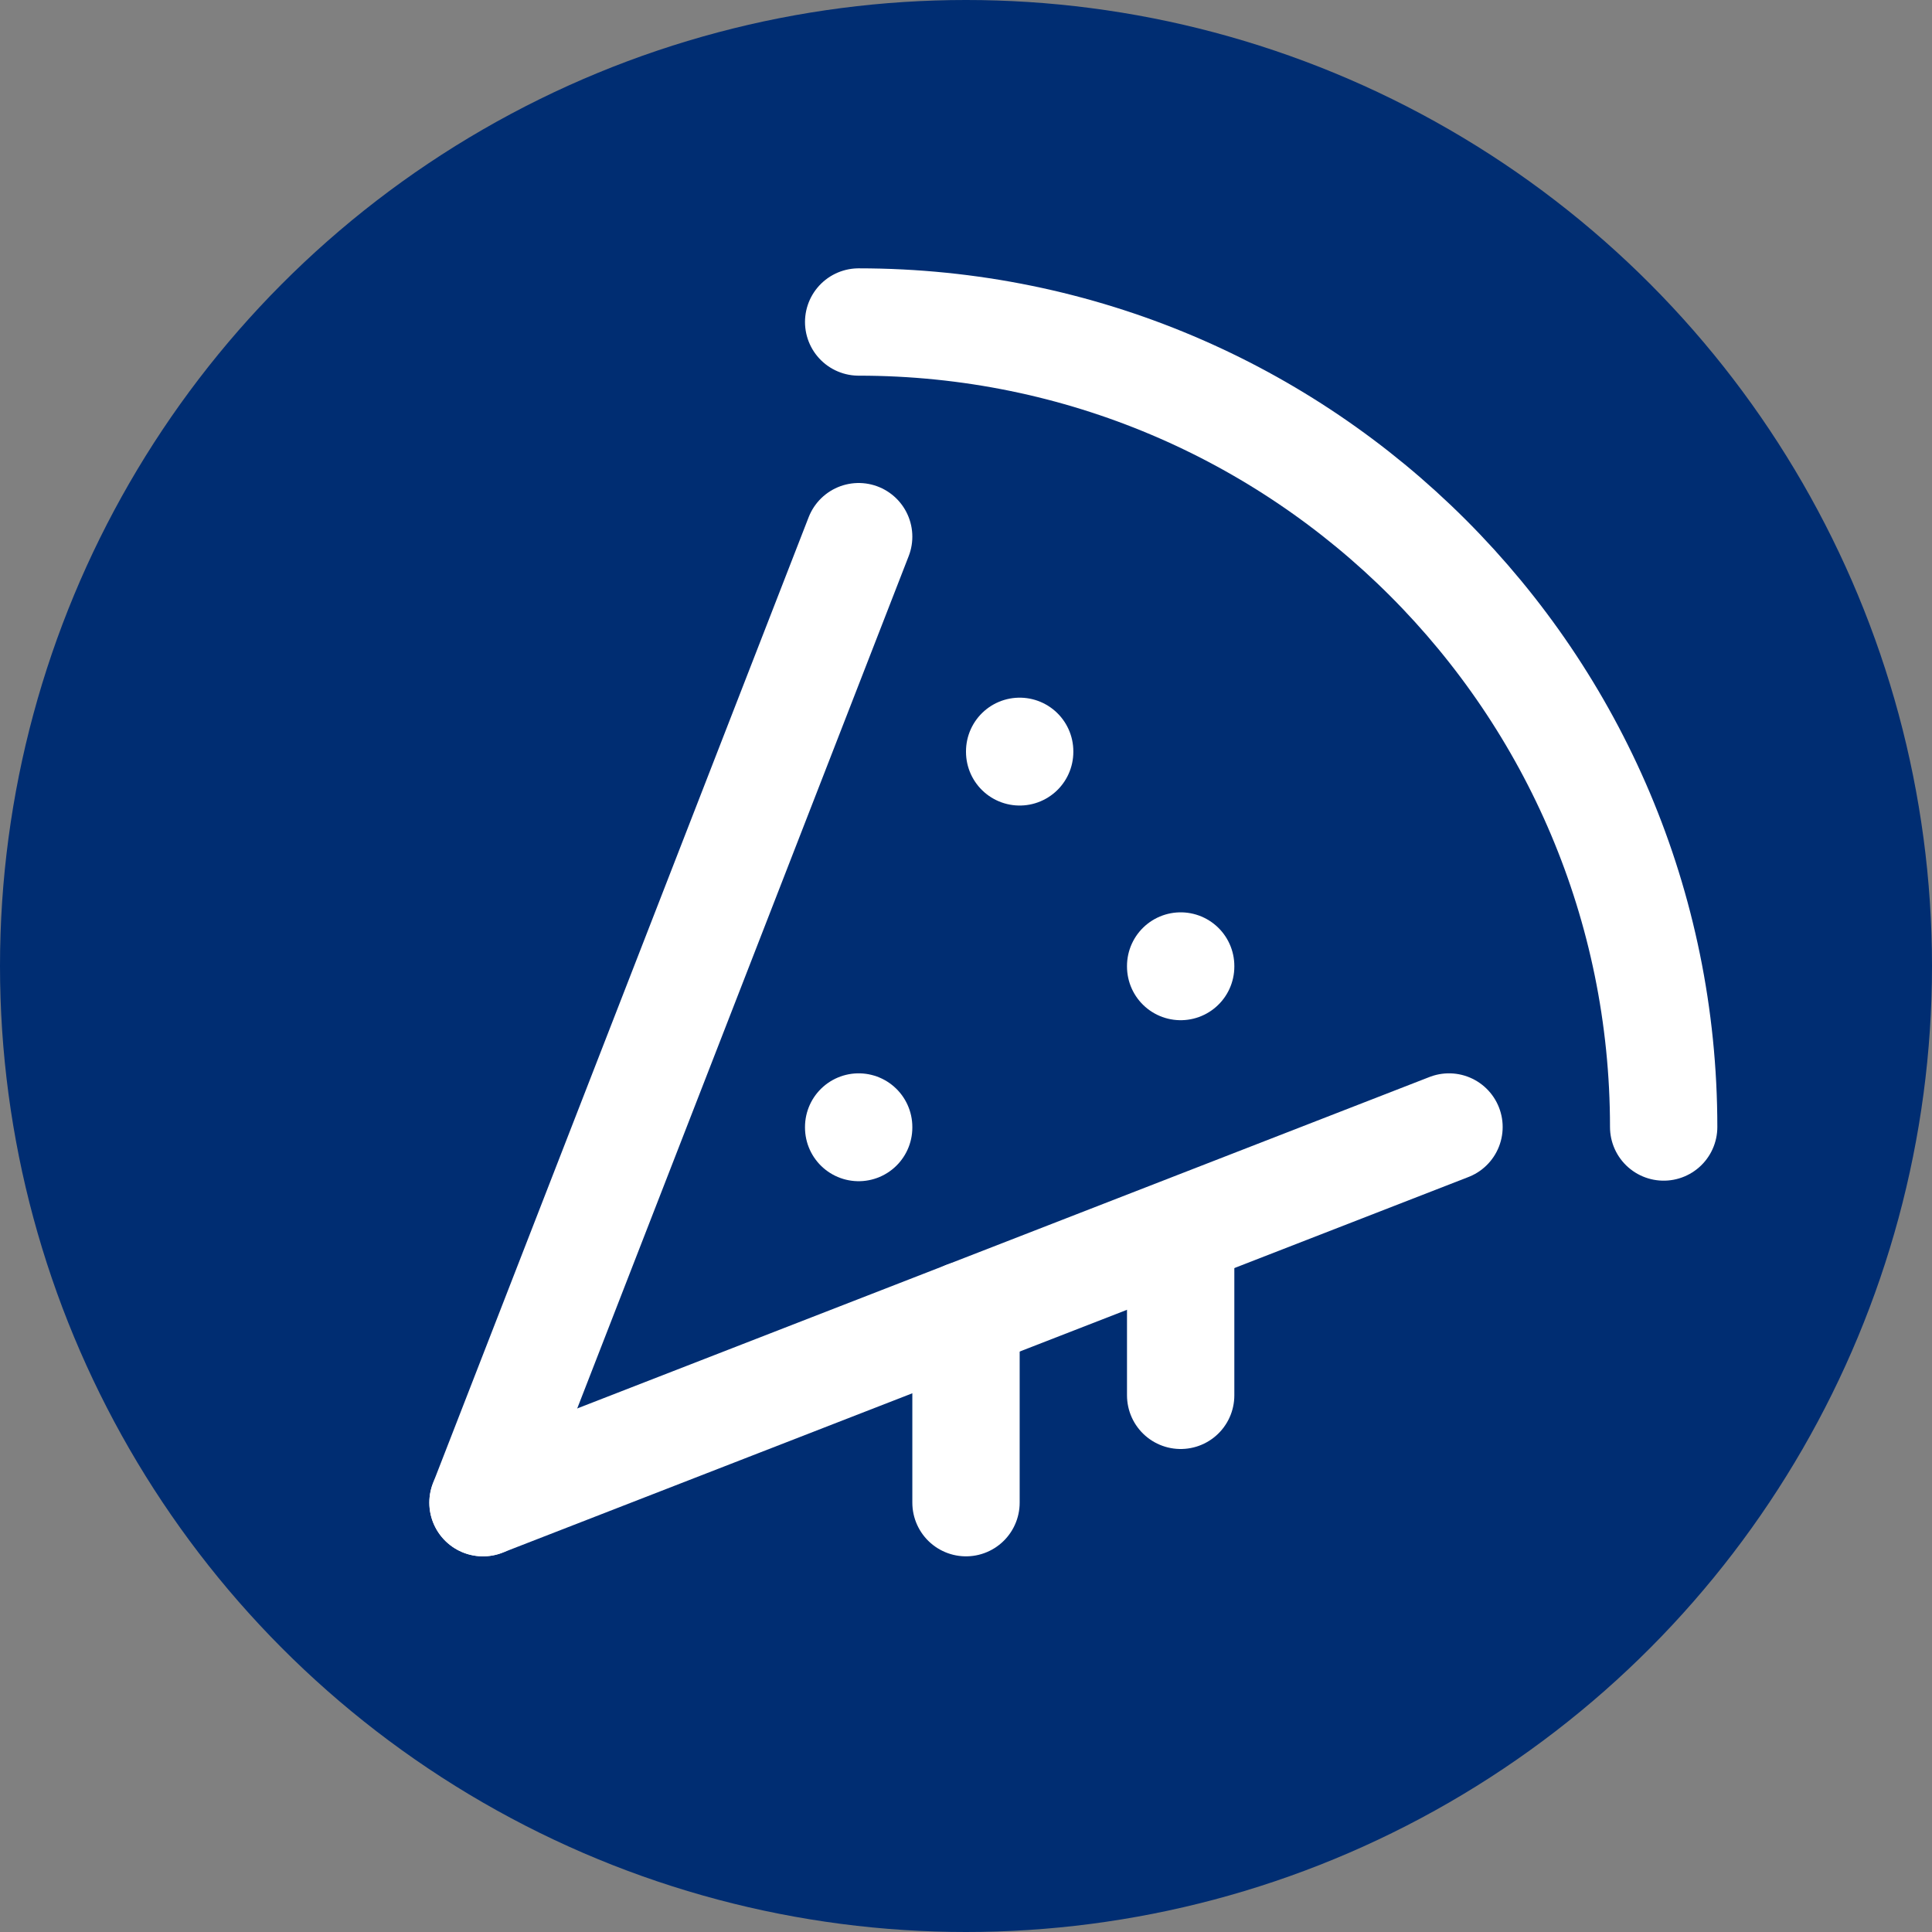 <svg width="36" height="36" viewBox="0 0 36 36" fill="none" xmlns="http://www.w3.org/2000/svg">
<rect x="0" y="0" width="36" height="36" fill="#808080" stroke="none"/>
<circle cx="18" cy="18" r="18" fill="#002D72"/>
<path d="M16 6C24.284 6 31 12.716 31 21" stroke="white" stroke-width="2" stroke-linecap="round" stroke-linejoin="round"/>
<path d="M9 28L27 21" stroke="white" stroke-width="2" stroke-linecap="round" stroke-linejoin="round"/>
<path d="M16 10L9 28" stroke="white" stroke-width="2" stroke-linecap="round" stroke-linejoin="round"/>
<path d="M22 23V26" stroke="white" stroke-width="2" stroke-linecap="round" stroke-linejoin="round"/>
<path d="M18 28V24.5" stroke="white" stroke-width="2" stroke-linecap="round" stroke-linejoin="round"/>
<path d="M16 21.01V21" stroke="white" stroke-width="2" stroke-linecap="round" stroke-linejoin="round"/>
<path d="M22 18.01V18" stroke="white" stroke-width="2" stroke-linecap="round" stroke-linejoin="round"/>
<path d="M19 14.01V14" stroke="white" stroke-width="2" stroke-linecap="round" stroke-linejoin="round"/>
</svg>
